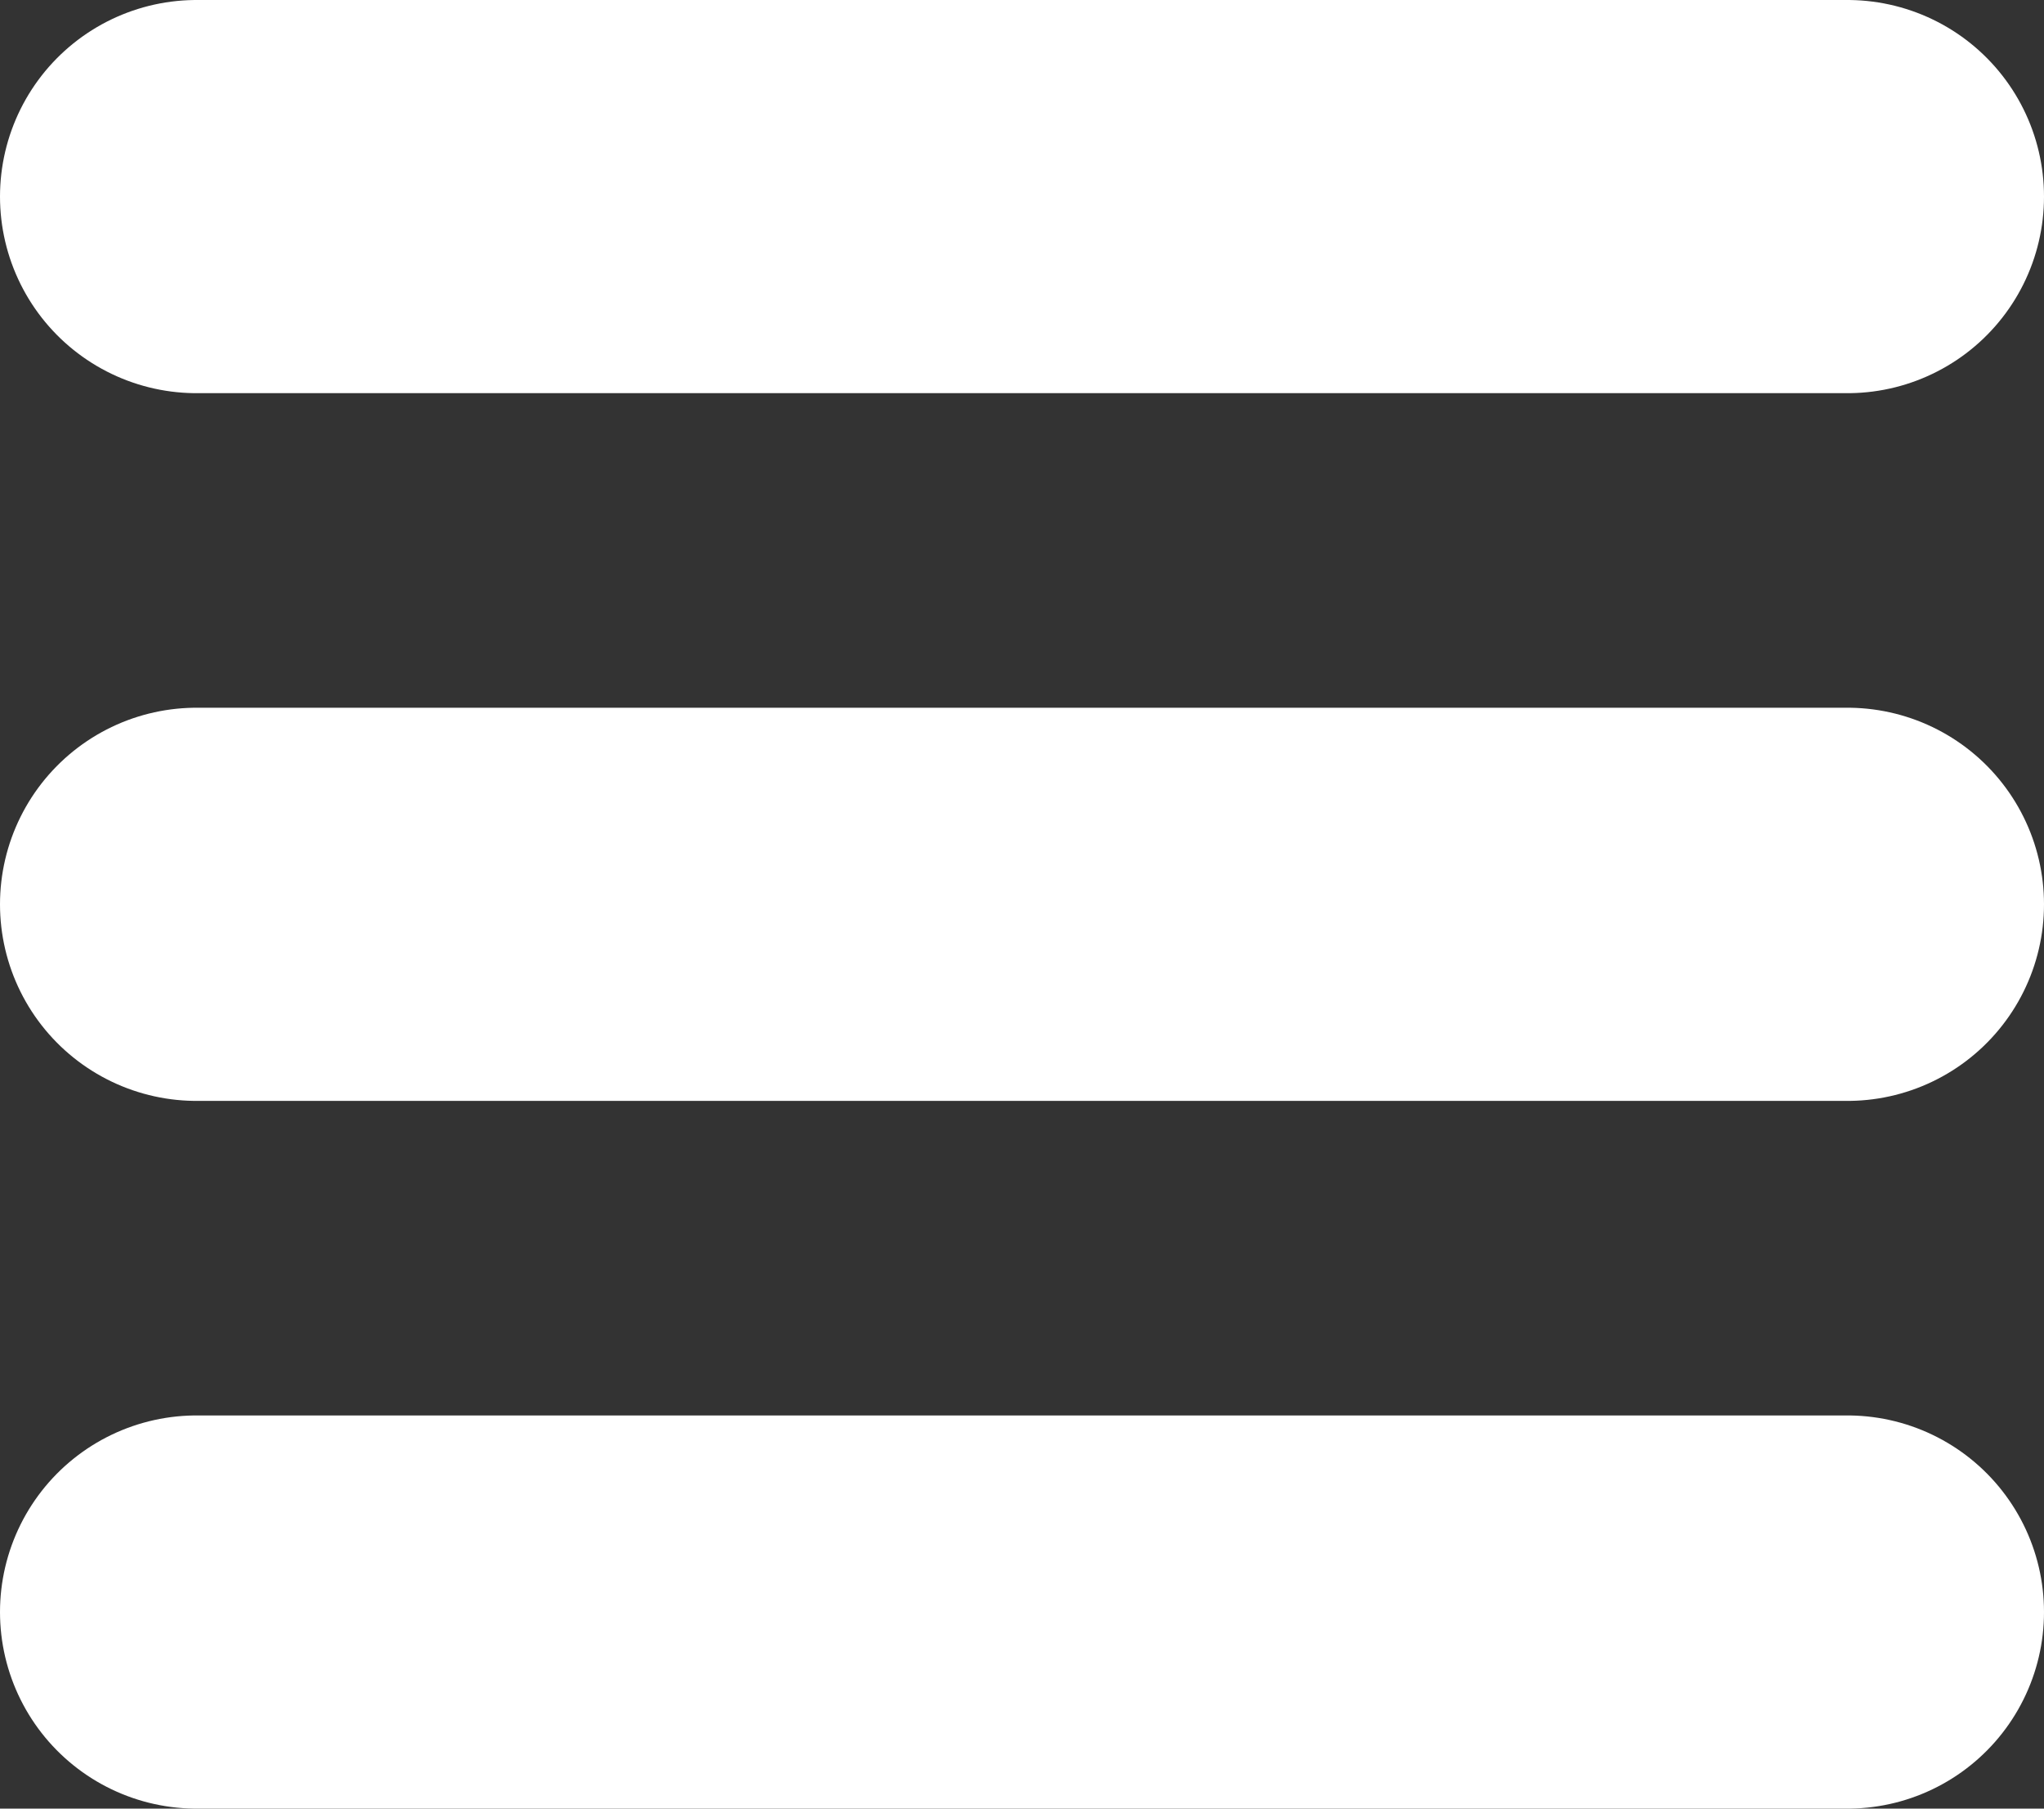 <svg width="52" height="46" viewBox="0 0 52 46" fill="none" xmlns="http://www.w3.org/2000/svg">
<rect x="0" y="0" width="52" height="46" fill="#333333" stroke="none"/>
<path d="M5 5L47 5M5 41L47 41M5 23L47 23" stroke="white" stroke-width="10" stroke-linecap="round"/>
</svg>
